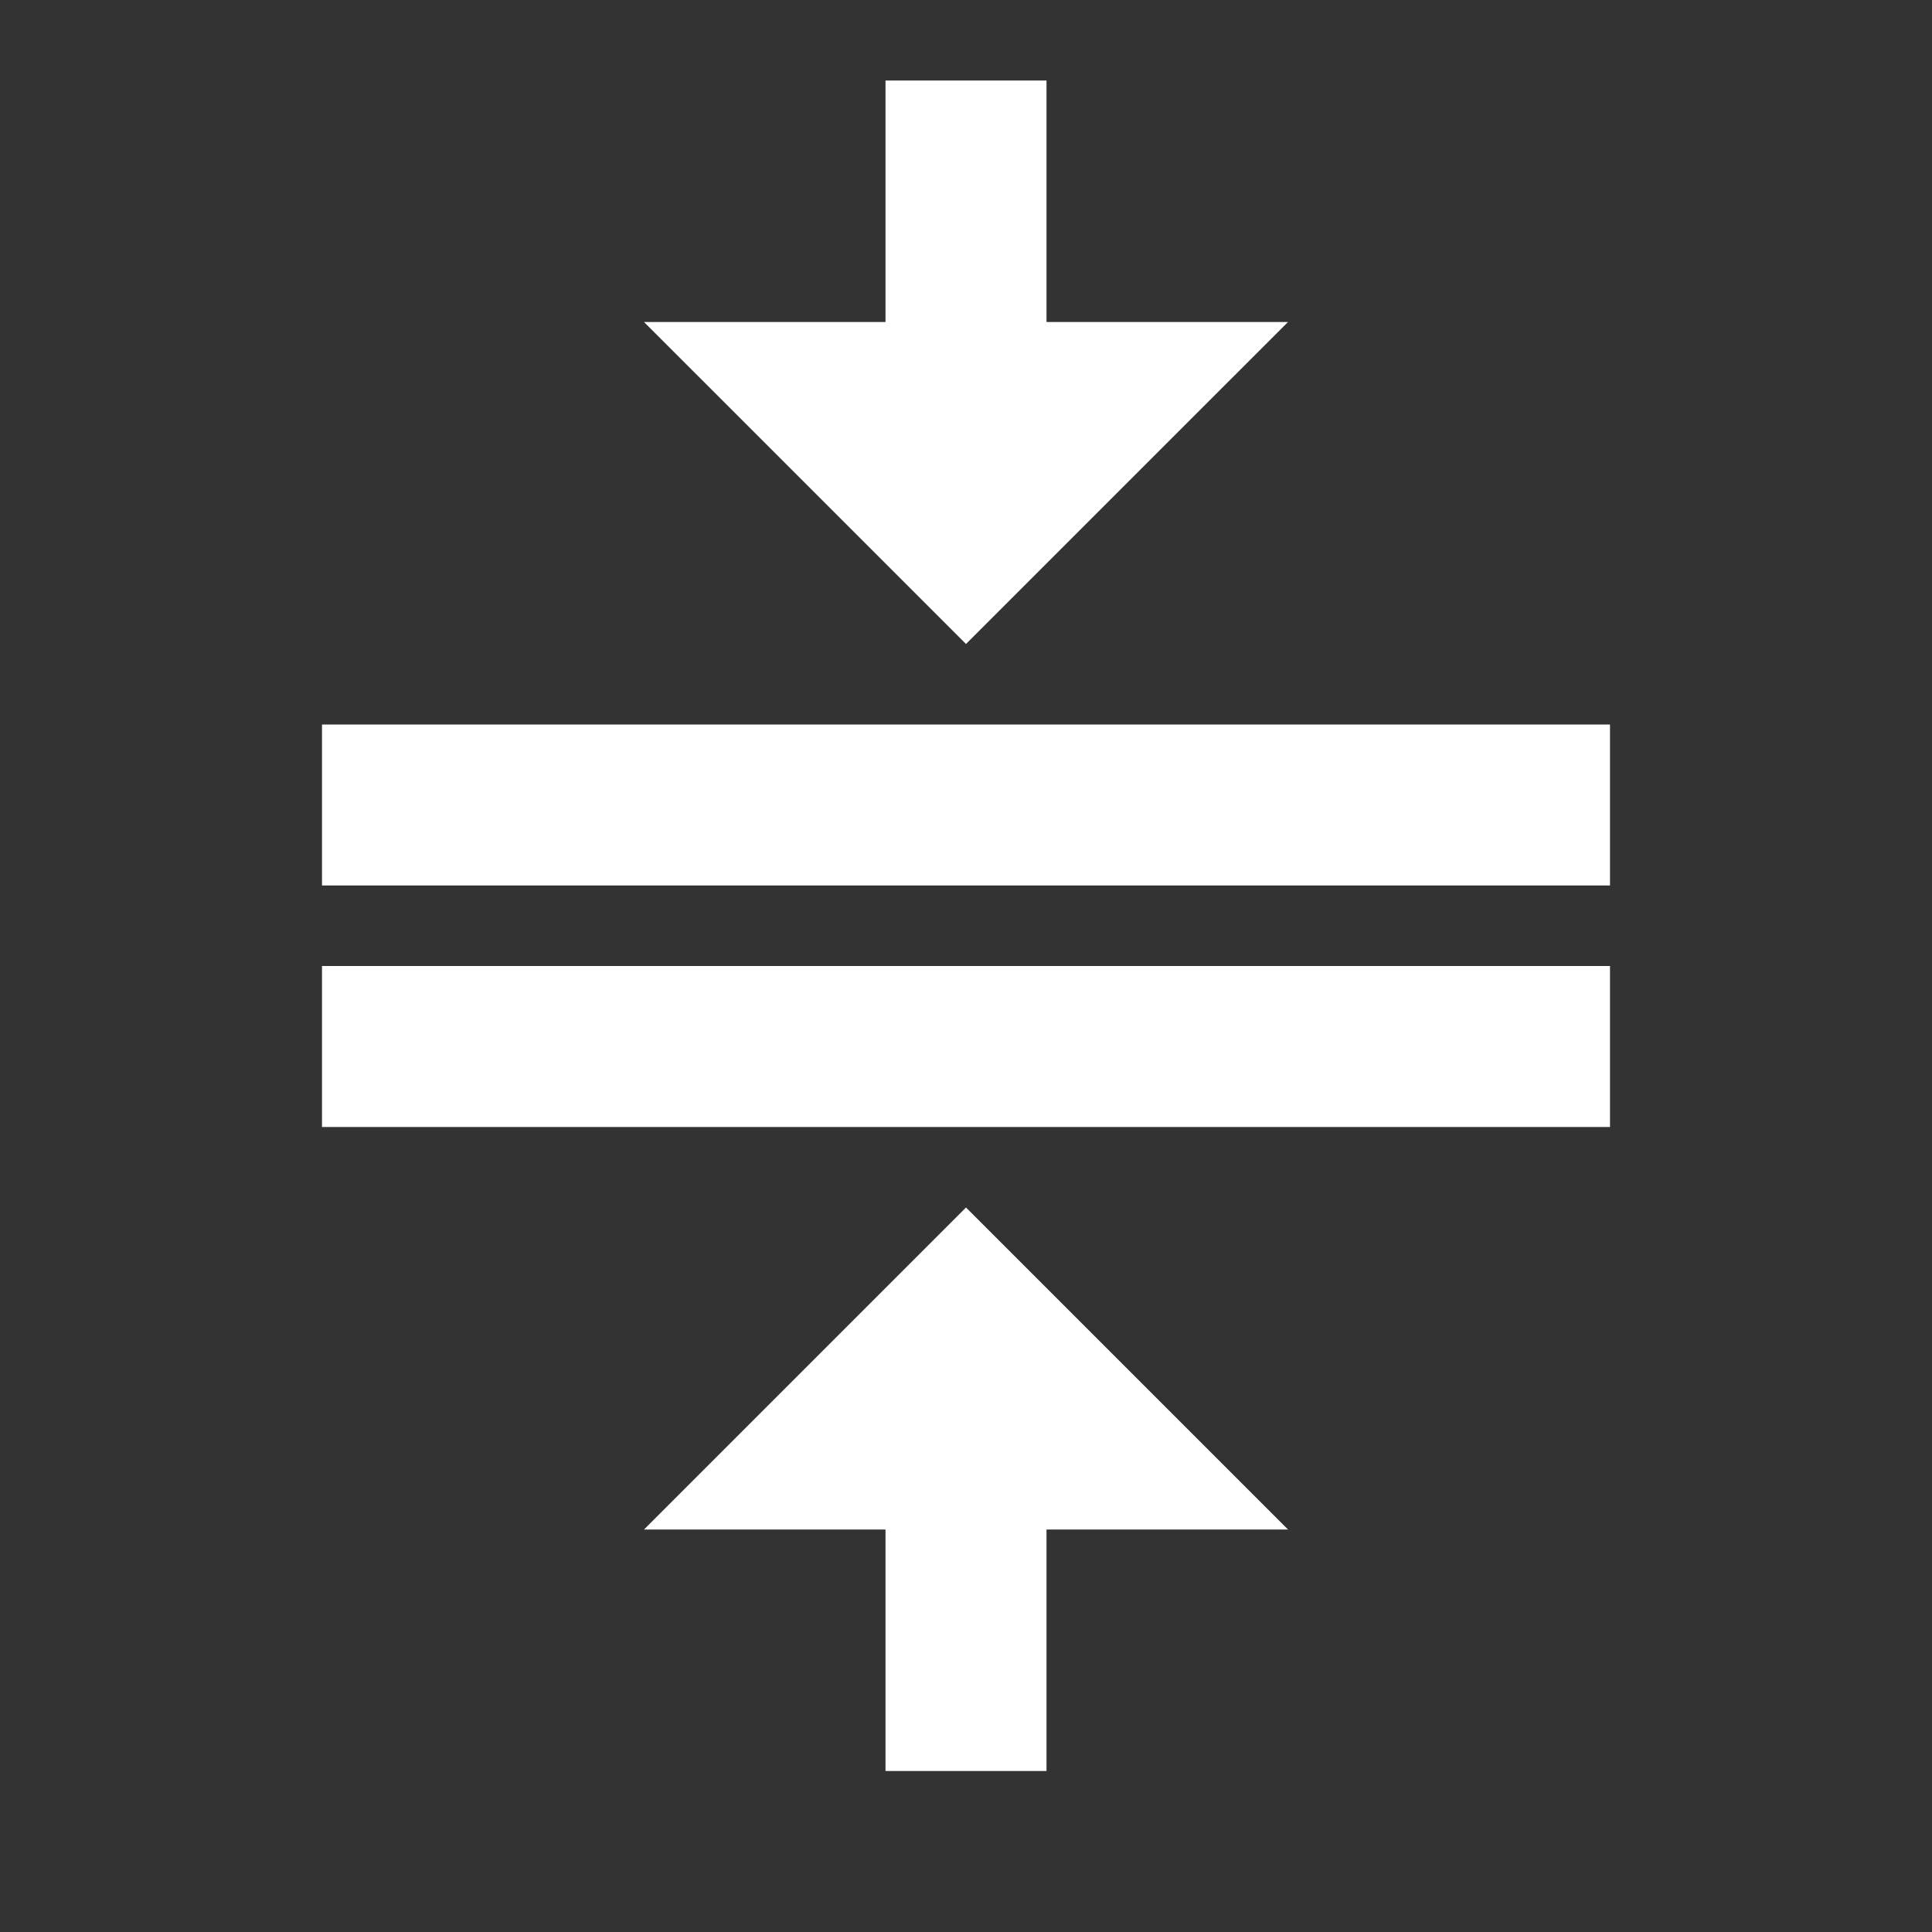 <svg xmlns="http://www.w3.org/2000/svg" fill="white" id="mdi-arrow-collapse-vertical" viewBox="0 0 24 24"><rect x="0" y="0" width="24" height="24" fill="#333333" stroke="none"/><path d="M4,12H20V14H4V12M4,9H20V11H4V9M16,4L12,8L8,4H11V1H13V4H16M8,19L12,15L16,19H13V22H11V19H8Z" /></svg>
